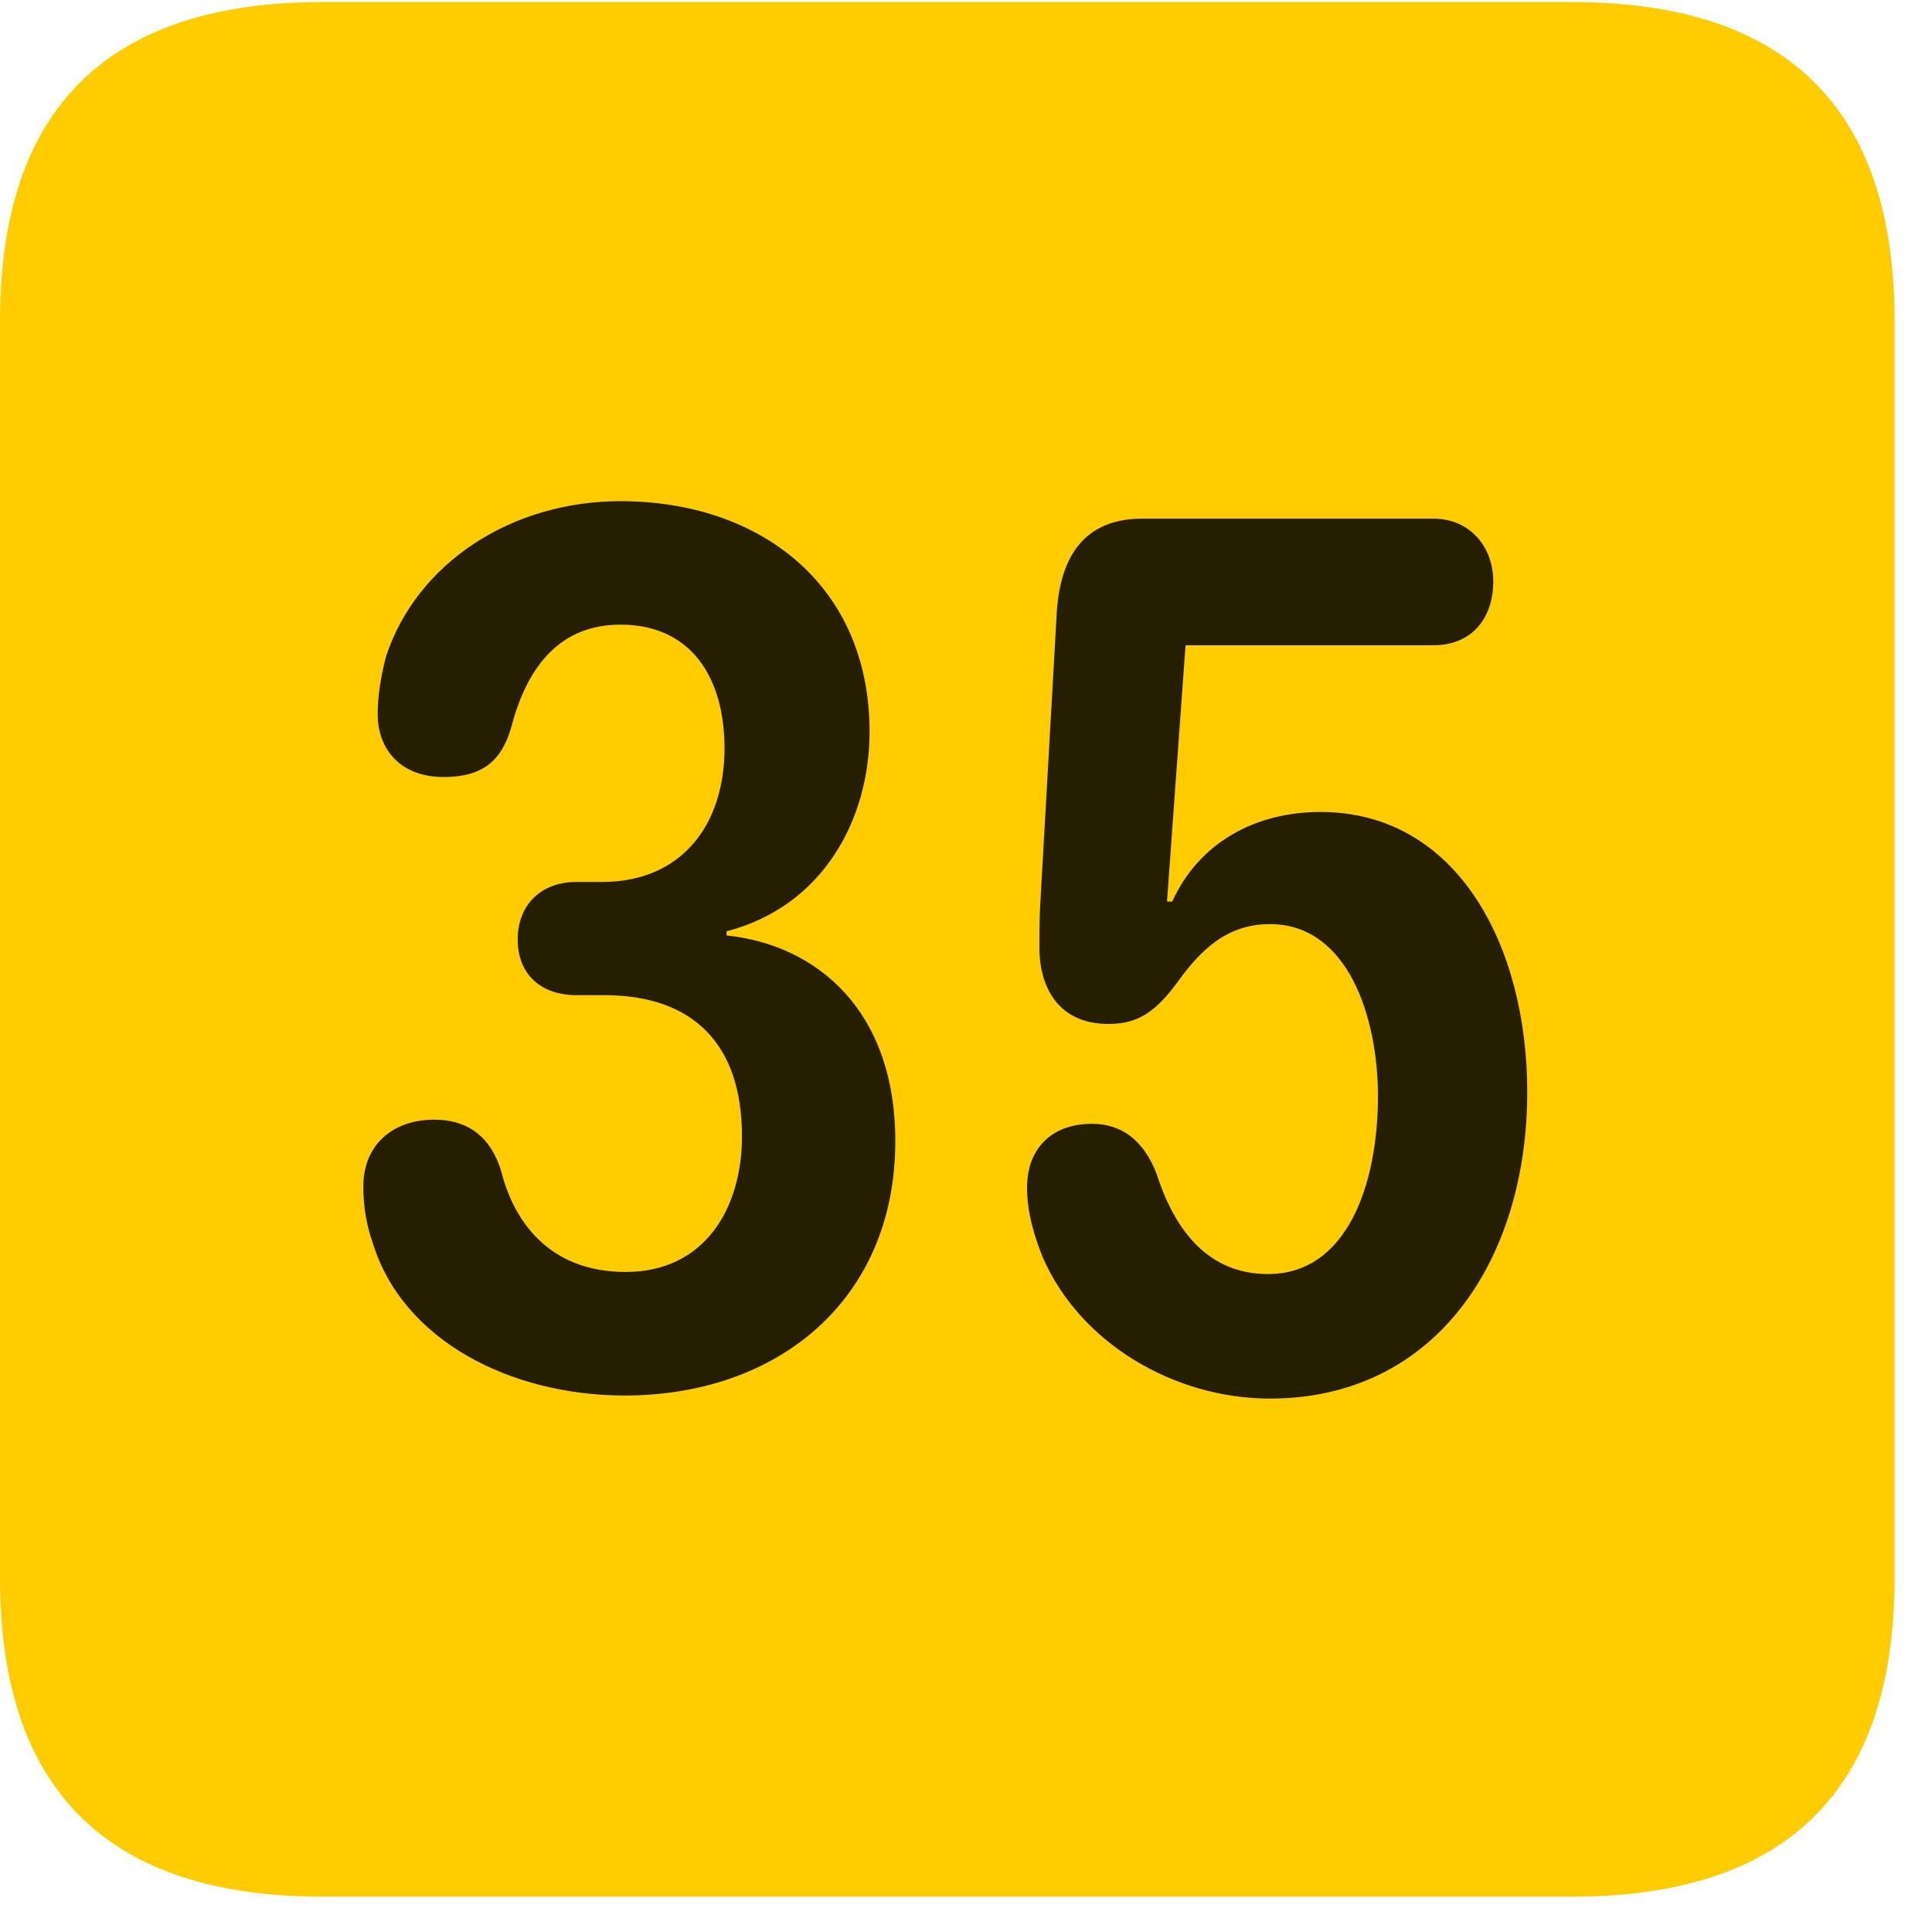 <svg width="22" height="22" viewBox="0 0 22 22" fill="none" xmlns="http://www.w3.org/2000/svg">
<path d="M3.68 21.598H17.895C20.355 21.598 21.574 20.379 21.574 17.965V3.656C21.574 1.242 20.355 0.023 17.895 0.023H3.68C1.23 0.023 0 1.23 0 3.656V17.965C0 20.391 1.23 21.598 3.68 21.598Z" fill="#FFCC00"/>
<path d="M7.113 15.891C5.824 15.891 4.582 15.27 4.242 14.145C4.172 13.945 4.137 13.734 4.137 13.512C4.137 13.043 4.465 12.75 4.945 12.75C5.332 12.75 5.59 12.949 5.707 13.336C5.848 13.898 6.246 14.484 7.125 14.484C8.016 14.484 8.449 13.77 8.449 12.938C8.449 11.895 7.898 11.332 6.879 11.332H6.562C6.164 11.332 5.895 11.098 5.895 10.699C5.895 10.301 6.164 10.043 6.562 10.043H6.855C7.758 10.043 8.25 9.398 8.25 8.52C8.25 7.723 7.875 7.113 7.066 7.113C6.398 7.113 6.012 7.559 5.824 8.273C5.707 8.695 5.461 8.848 5.051 8.848C4.559 8.848 4.301 8.531 4.301 8.133C4.301 7.922 4.336 7.711 4.395 7.477C4.746 6.41 5.824 5.707 7.066 5.707C8.648 5.707 9.902 6.656 9.902 8.332C9.902 9.34 9.363 10.324 8.273 10.605V10.652C9.293 10.758 10.195 11.496 10.195 12.996C10.195 14.801 8.859 15.891 7.113 15.891ZM14.461 15.926C13.371 15.926 12.293 15.293 11.871 14.309C11.777 14.074 11.695 13.805 11.695 13.523C11.695 13.078 11.977 12.797 12.434 12.797C12.762 12.797 13.02 12.973 13.172 13.371C13.383 14.027 13.77 14.508 14.438 14.508C15.34 14.508 15.691 13.488 15.691 12.48C15.691 11.59 15.352 10.523 14.461 10.523C13.98 10.523 13.676 10.805 13.395 11.203C13.148 11.531 12.949 11.66 12.621 11.66C12.059 11.66 11.836 11.25 11.836 10.793C11.836 10.629 11.836 10.441 11.848 10.254L12.035 6.949C12.082 6.316 12.363 5.906 13.008 5.906H16.324C16.734 5.906 17.004 6.223 17.004 6.621C17.004 7.055 16.746 7.348 16.324 7.348H13.5L13.289 10.266H13.348C13.664 9.574 14.32 9.246 15.035 9.246C16.594 9.246 17.391 10.77 17.391 12.434C17.391 14.344 16.348 15.926 14.461 15.926Z" fill="black" fill-opacity="0.85"/>
</svg>
